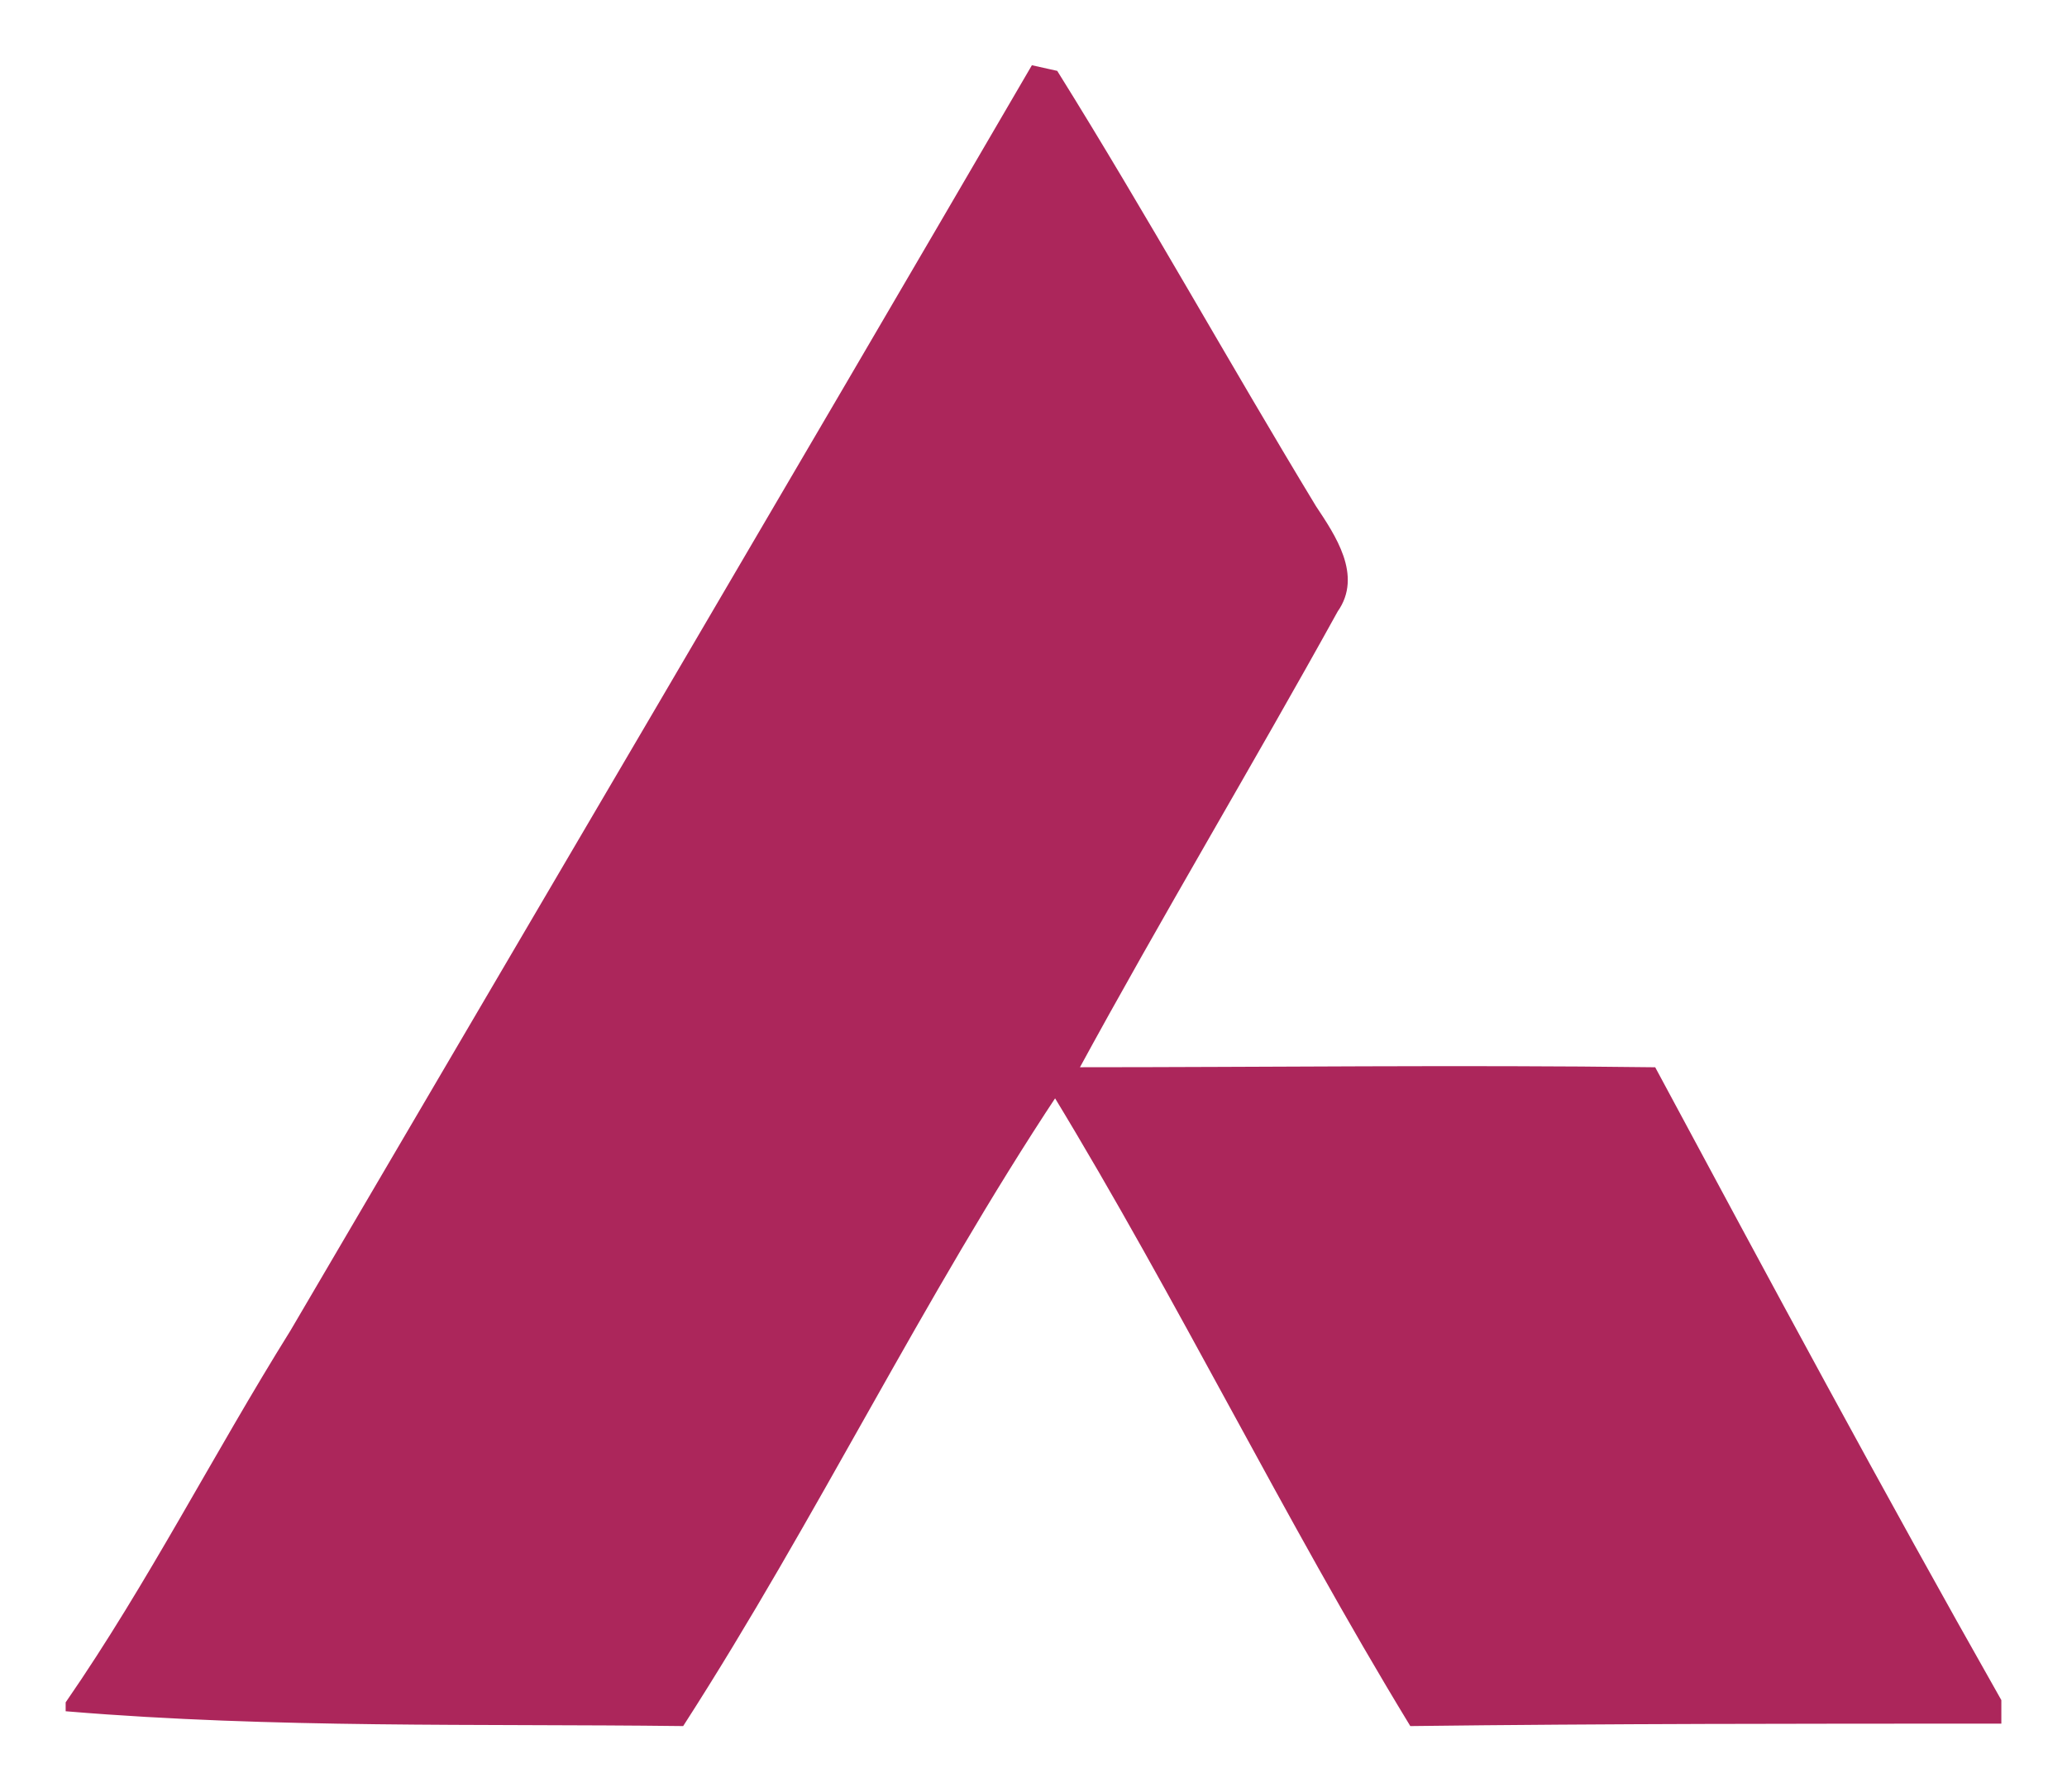 <svg width="30" height="26" viewBox="0 0 30 26" fill="none" xmlns="http://www.w3.org/2000/svg">
<path d="M4.255 19.334C7.825 13.246 11.43 7.123 15 1L15.315 1.07C16.61 3.147 17.8 5.293 19.06 7.37C19.34 7.792 19.725 8.355 19.375 8.848C18.15 11.065 16.82 13.281 15.595 15.534C18.395 15.534 21.195 15.498 23.995 15.534C25.64 18.595 27.285 21.657 29 24.683V24.965C26.165 24.965 23.33 24.965 20.495 25C18.675 22.009 17.135 18.842 15.315 15.85C13.355 18.806 11.815 22.009 9.89 25C6.95 24.965 3.975 25.035 1 24.789V24.718C2.19 22.994 3.135 21.129 4.255 19.334Z" fill="#AC265B" stroke="#AC265B" stroke-width="0.094"/>
</svg>
